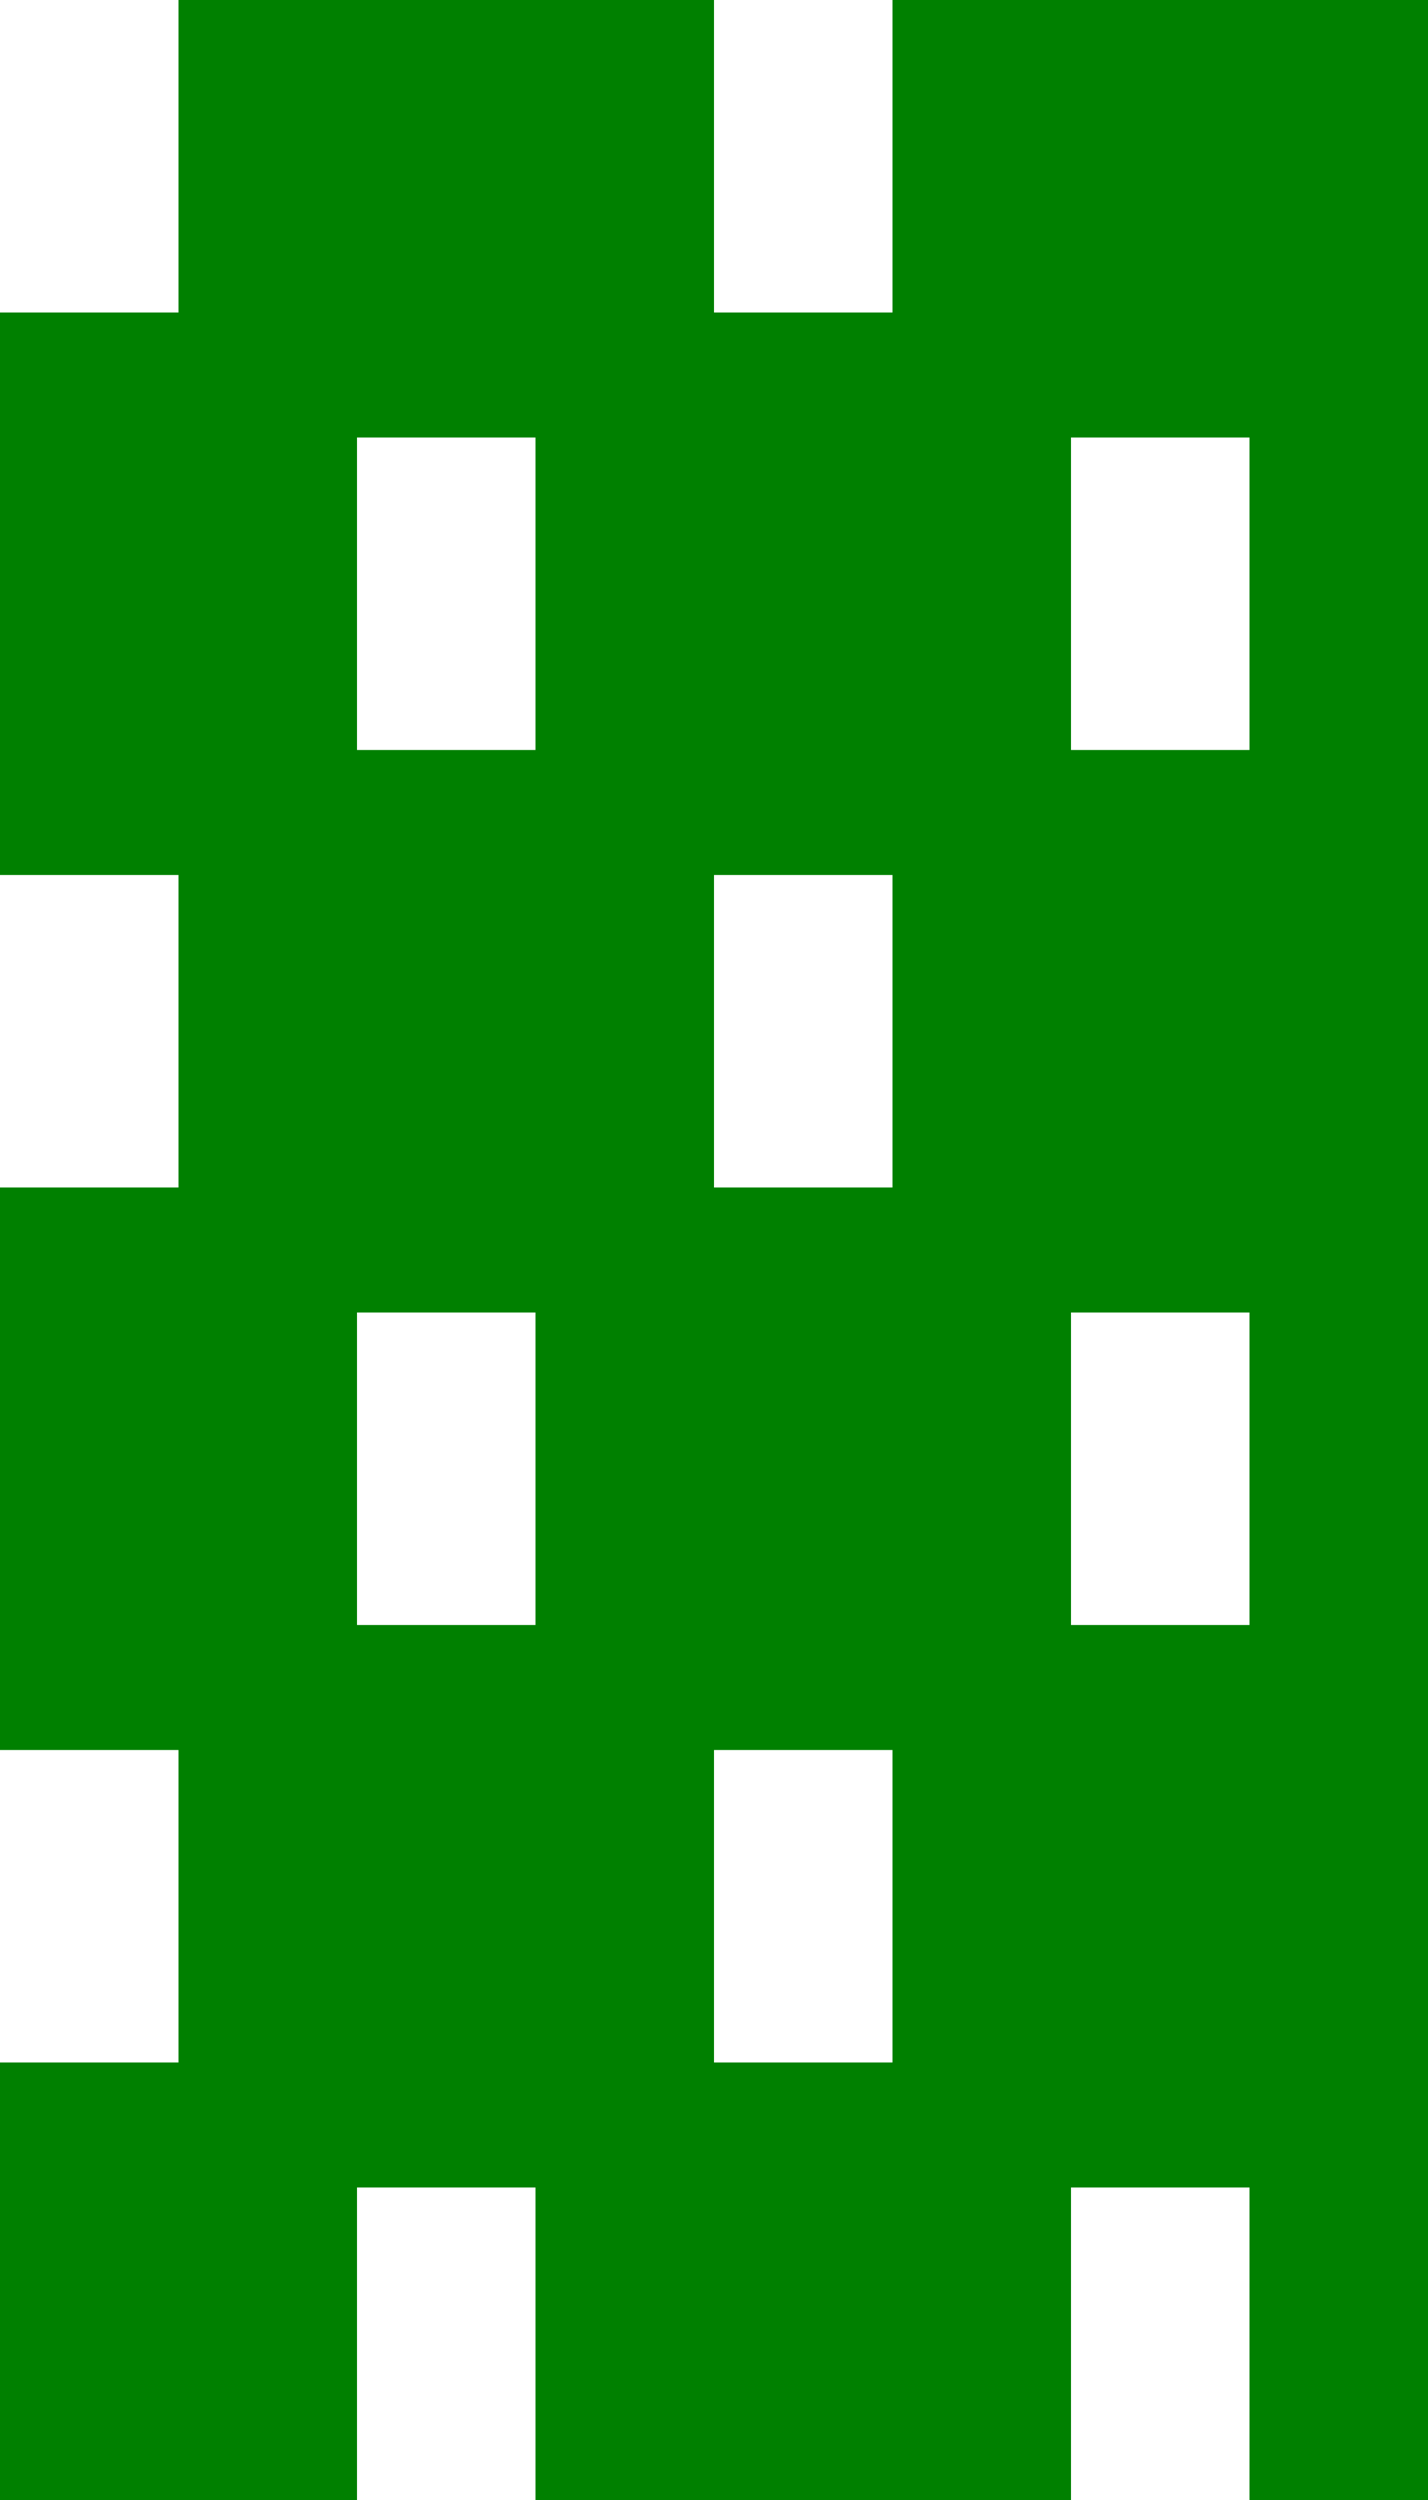 <?xml version="1.0" encoding="utf-8"?>
<!-- Generator: Adobe Illustrator 27.7.0, SVG Export Plug-In . SVG Version: 6.00 Build 0)  -->
<svg version="1.1" id="Layer_1" xmlns="http://www.w3.org/2000/svg" xmlns:xlink="http://www.w3.org/1999/xlink" x="0px" y="0px"
	 viewBox="0 0 16 28" style="enable-background:new 0 0 16 28;" xml:space="preserve">
<style type="text/css">
	.st0{fill:#008000;}
</style>
<path class="st0" d="M0,28v-4.9h2v-3.5H0v-6.3h2V9.8H0V3.5h2V0h6v3.5h2V0h6v28h-2v-3.5h-2V28H6v-3.5H4V28H0z M4,8.4h2V4.9H4V8.4z
	 M4,18.2h2v-3.5H4V18.2z M8,13.3h2V9.8H8V13.3z M8,23.1h2v-3.5H8V23.1z M12,8.4h2V4.9h-2V8.4z M12,18.2h2v-3.5h-2V18.2z"/>
</svg>
